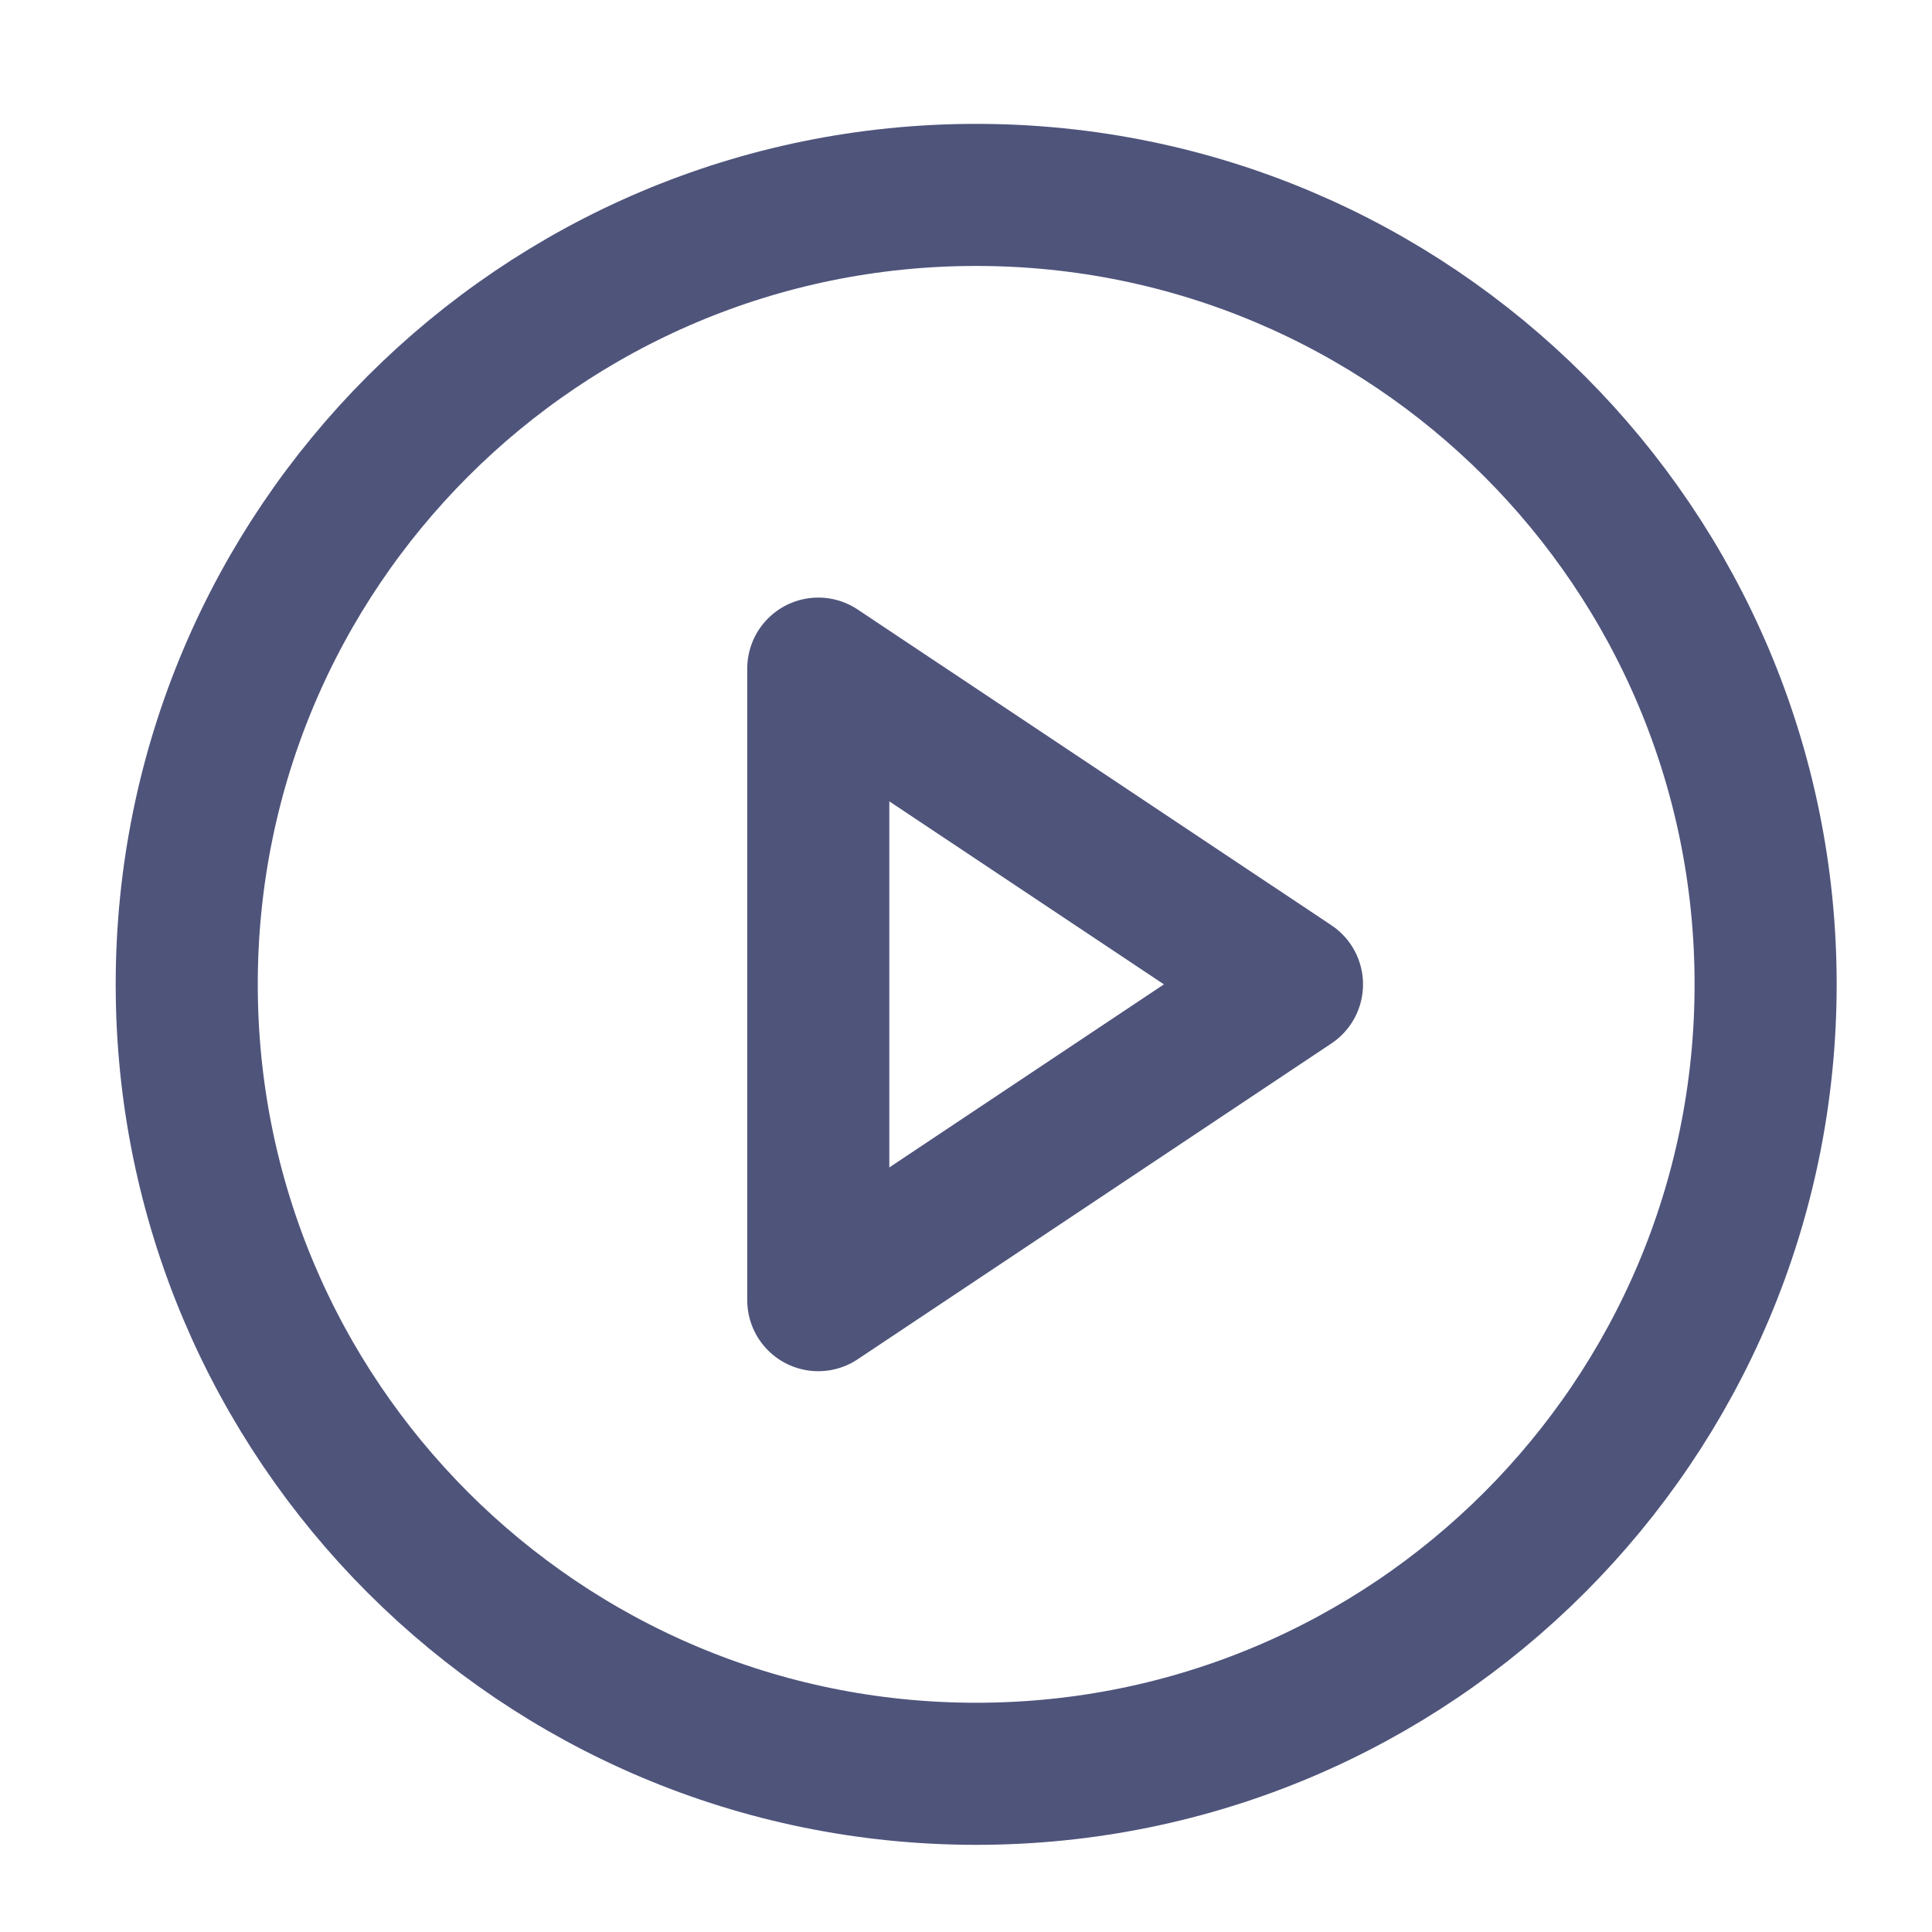 <svg width="26" height="26" viewBox="0 0 26 26" fill="none" xmlns="http://www.w3.org/2000/svg">
<path d="M13.137 23.871C19.005 23.871 23.761 19.115 23.761 13.247C23.761 7.38 19.005 2.623 13.137 2.623C7.27 2.623 2.513 7.38 2.513 13.247C2.513 19.115 7.27 23.871 13.137 23.871Z" stroke="#4F547B" stroke-width="1.912" stroke-linecap="round" stroke-linejoin="round"/>
<path d="M11.012 8.998L17.387 13.247L11.012 17.497V8.998Z" stroke="#4F547B" stroke-width="1.912" stroke-linecap="round" stroke-linejoin="round"/>
</svg>

